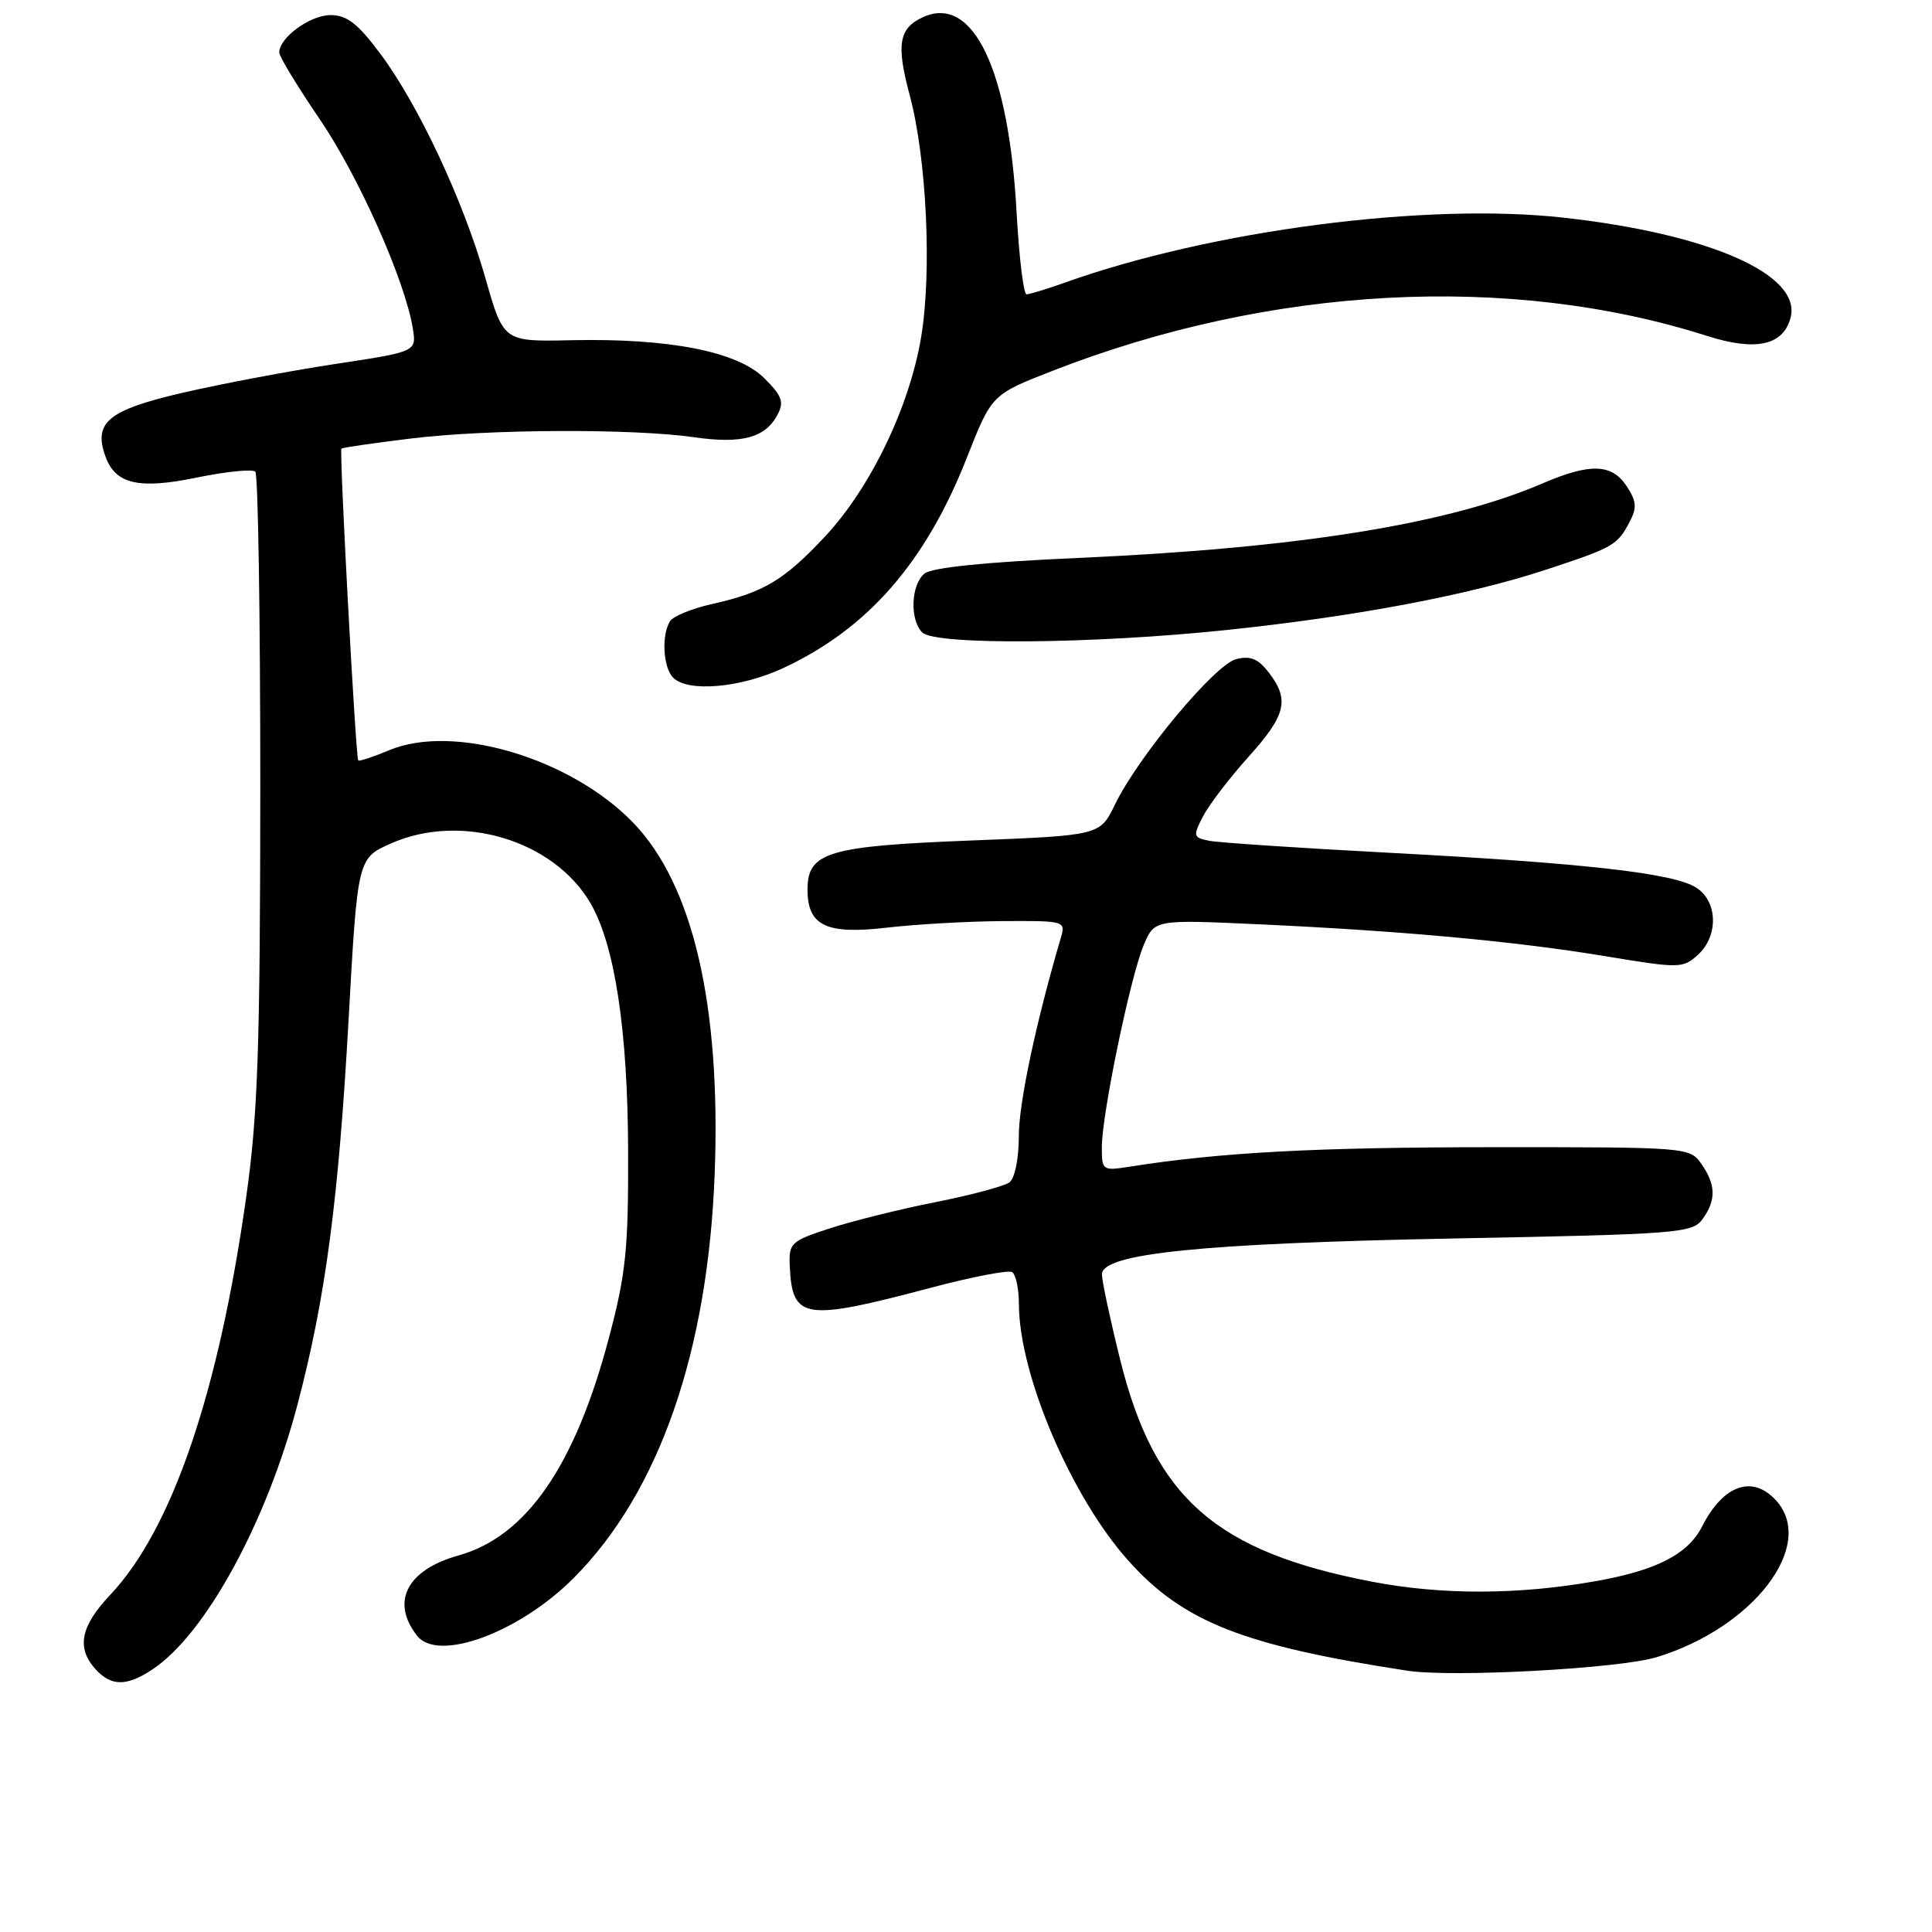 <?xml version="1.0" encoding="UTF-8" standalone="no"?>
<!DOCTYPE svg PUBLIC "-//W3C//DTD SVG 1.1//EN" "http://www.w3.org/Graphics/SVG/1.1/DTD/svg11.dtd" >
<svg xmlns="http://www.w3.org/2000/svg" xmlns:xlink="http://www.w3.org/1999/xlink" version="1.1" viewBox="0 0 256 256">
 <g >
 <path fill="currentColor"
d=" M 20.18 221.22 C 27.20 216.59 35.32 201.75 39.45 186.00 C 43.15 171.92 44.86 158.96 46.19 135.11 C 47.38 113.72 47.38 113.72 51.83 111.75 C 61.11 107.65 73.36 111.32 78.23 119.66 C 81.46 125.19 83.18 136.47 83.23 152.50 C 83.27 165.53 82.94 168.78 80.69 177.25 C 76.20 194.25 69.74 203.59 60.77 206.10 C 53.91 208.02 51.73 212.23 55.27 216.75 C 58.05 220.30 68.84 216.32 76.04 209.07 C 87.33 197.73 93.81 179.11 94.70 155.50 C 95.54 133.17 91.81 117.17 83.87 108.98 C 75.57 100.43 60.09 95.84 51.56 99.41 C 49.44 100.30 47.59 100.91 47.47 100.76 C 47.13 100.37 44.94 59.73 45.24 59.44 C 45.38 59.31 49.55 58.70 54.50 58.10 C 64.77 56.85 83.87 56.77 92.00 57.94 C 98.26 58.84 101.39 58.01 102.99 55.02 C 103.93 53.27 103.66 52.50 101.27 50.11 C 97.73 46.58 88.68 44.80 75.70 45.08 C 66.72 45.28 66.72 45.28 64.33 36.89 C 61.39 26.57 55.45 13.89 50.38 7.10 C 47.39 3.10 45.97 2.00 43.79 2.00 C 41.09 2.00 37.00 4.99 37.00 6.96 C 37.00 7.49 39.42 11.47 42.37 15.80 C 47.55 23.41 53.67 37.17 54.70 43.52 C 55.20 46.60 55.20 46.60 44.35 48.24 C 38.38 49.15 29.31 50.86 24.18 52.05 C 14.31 54.34 12.34 55.97 13.98 60.50 C 15.31 64.16 18.39 64.87 26.12 63.27 C 29.99 62.48 33.46 62.13 33.83 62.50 C 34.20 62.86 34.49 81.69 34.49 104.33 C 34.47 138.76 34.17 147.63 32.64 158.50 C 28.98 184.54 22.79 202.66 14.61 211.32 C 10.67 215.49 10.10 218.35 12.65 221.17 C 14.73 223.46 16.76 223.48 20.18 221.22 Z  M 219.50 219.59 C 232.35 215.68 240.70 204.75 235.35 198.83 C 232.22 195.38 228.34 196.74 225.54 202.26 C 223.67 205.94 219.52 208.08 211.45 209.51 C 201.23 211.33 191.06 211.36 181.84 209.59 C 161.10 205.62 152.99 198.49 148.44 180.22 C 147.11 174.87 146.02 169.77 146.01 168.87 C 145.99 166.09 159.12 164.75 192.83 164.10 C 222.32 163.54 224.25 163.39 225.58 161.56 C 227.41 159.05 227.38 156.98 225.44 154.22 C 223.90 152.02 223.63 152.00 197.69 152.01 C 174.36 152.02 161.76 152.69 149.75 154.58 C 146.08 155.16 146.00 155.11 146.00 151.99 C 146.00 147.68 149.76 129.51 151.53 125.27 C 152.97 121.84 152.97 121.84 166.73 122.47 C 185.85 123.35 200.72 124.72 212.71 126.70 C 222.53 128.33 222.99 128.32 224.96 126.54 C 227.73 124.03 227.63 119.45 224.75 117.61 C 221.77 115.70 210.01 114.37 183.96 112.99 C 172.16 112.37 161.48 111.65 160.24 111.41 C 158.10 110.98 158.05 110.80 159.41 108.16 C 160.21 106.63 162.91 103.09 165.43 100.29 C 170.42 94.74 170.90 92.73 168.12 89.11 C 166.72 87.29 165.68 86.86 163.80 87.34 C 160.99 88.04 150.84 100.22 147.74 106.60 C 145.75 110.70 145.75 110.70 128.67 111.37 C 109.69 112.11 107.00 112.92 107.00 117.87 C 107.00 122.67 109.46 123.85 117.50 122.92 C 121.35 122.47 128.26 122.08 132.87 122.05 C 141.08 122.00 141.22 122.04 140.57 124.25 C 137.28 135.43 135.00 146.15 135.00 150.51 C 135.00 153.55 134.47 156.14 133.75 156.67 C 133.06 157.18 128.68 158.35 124.00 159.28 C 119.33 160.20 113.03 161.77 110.00 162.75 C 104.76 164.46 104.51 164.70 104.65 167.80 C 104.98 174.86 106.53 175.09 123.36 170.63 C 128.78 169.19 133.61 168.26 134.11 168.56 C 134.60 168.87 135.01 170.78 135.01 172.81 C 135.04 182.20 141.98 198.42 149.57 206.86 C 156.81 214.92 164.79 218.06 186.50 221.38 C 192.47 222.29 214.54 221.10 219.50 219.59 Z  M 103.77 88.53 C 114.98 83.31 122.64 74.54 128.10 60.68 C 131.41 52.28 131.41 52.28 139.46 49.14 C 168.34 37.86 200.07 36.17 226.22 44.52 C 232.66 46.57 236.30 45.77 237.26 42.10 C 238.76 36.38 226.52 30.99 207.16 28.84 C 188.95 26.81 160.55 30.51 141.12 37.44 C 138.72 38.30 136.42 39.00 136.02 39.00 C 135.63 39.00 135.04 34.16 134.71 28.25 C 133.68 9.18 128.94 -0.75 122.31 2.27 C 119.10 3.73 118.73 5.88 120.54 12.61 C 122.79 20.98 123.50 36.10 122.05 44.70 C 120.49 53.98 115.33 64.66 109.32 71.09 C 103.90 76.88 101.20 78.50 94.38 80.03 C 91.72 80.62 89.21 81.65 88.79 82.30 C 87.62 84.14 87.86 88.46 89.20 89.80 C 91.16 91.76 98.13 91.15 103.77 88.53 Z  M 162.51 83.48 C 179.71 81.68 194.72 78.84 205.00 75.44 C 213.77 72.55 214.31 72.24 215.92 69.18 C 216.92 67.28 216.86 66.43 215.55 64.43 C 213.58 61.43 210.71 61.33 204.33 64.08 C 191.79 69.46 172.04 72.63 142.86 73.93 C 130.48 74.48 123.47 75.20 122.49 76.01 C 120.70 77.49 120.53 82.13 122.20 83.80 C 123.91 85.51 144.79 85.34 162.51 83.48 Z "/>
</g>
</svg>